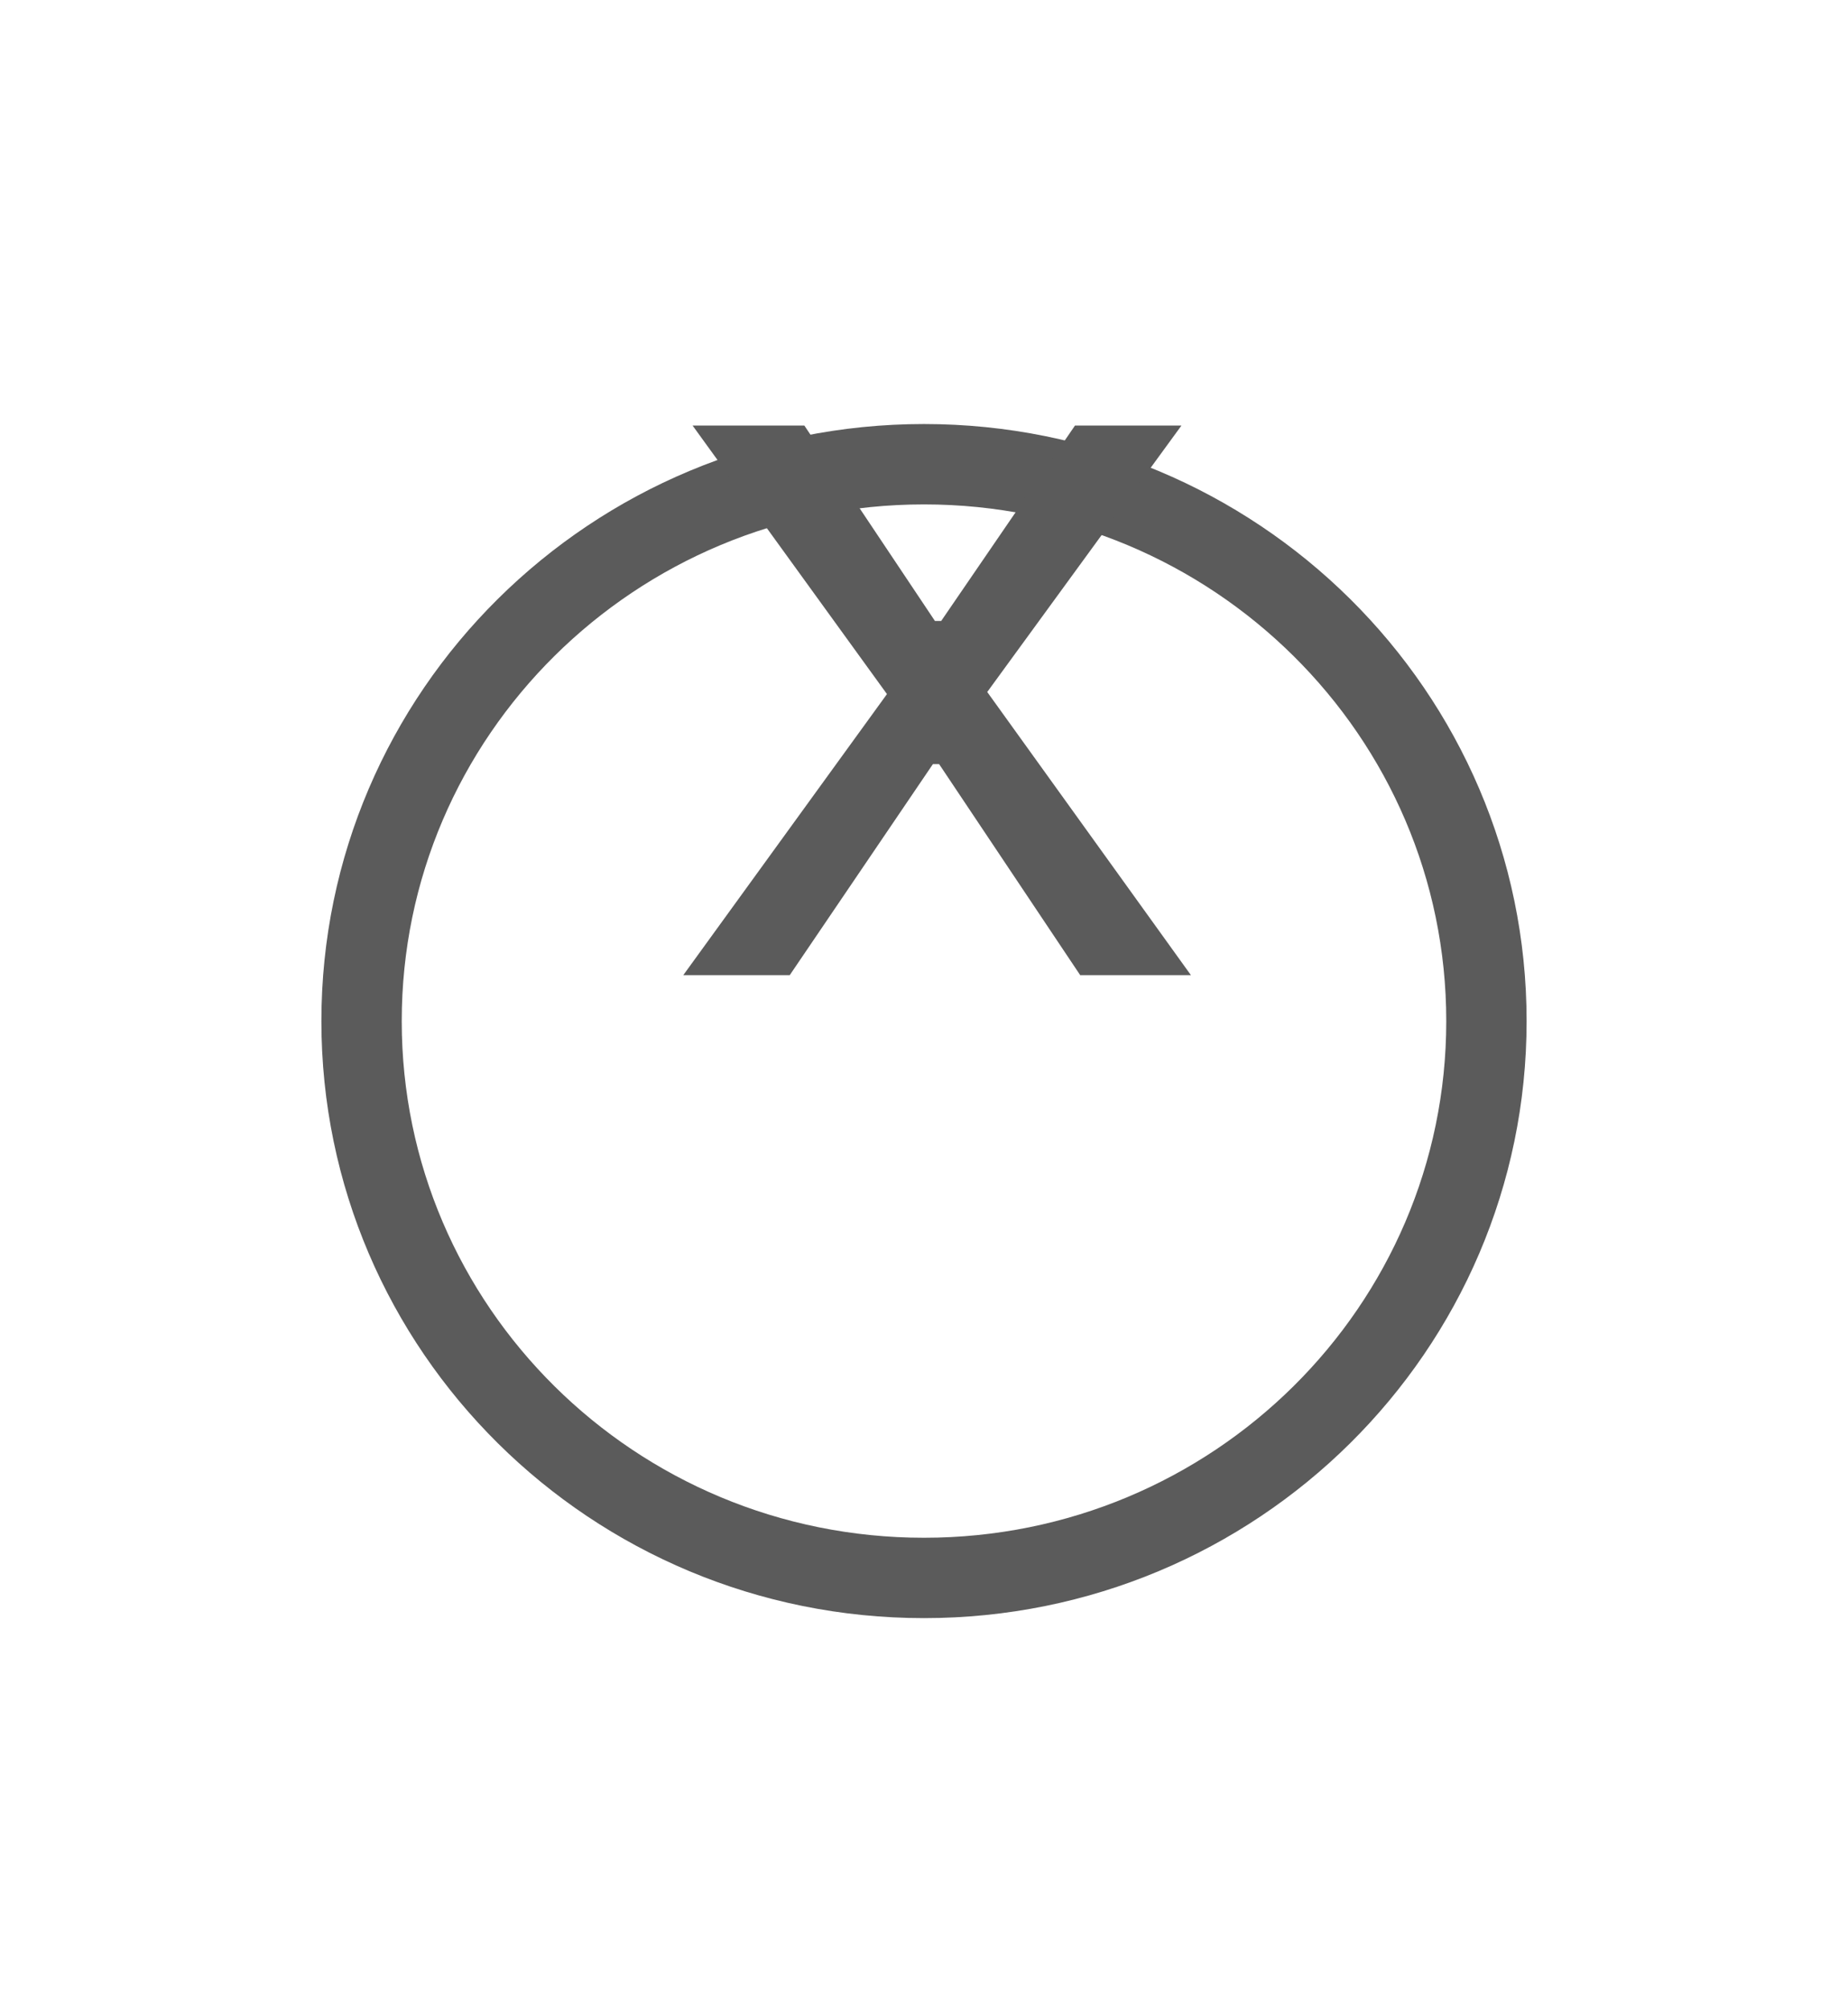 <svg width="23" height="25" viewBox="0 0 23 25" fill="none" xmlns="http://www.w3.org/2000/svg">
<g filter="url(#filter0_d)">
<ellipse cx="11.5" cy="8.705" rx="7.5" ry="7.429" fill="white"/>
<path d="M18.5 8.705C18.5 12.527 15.37 15.633 11.5 15.633C7.629 15.633 4.5 12.527 4.5 8.705C4.5 4.883 7.629 1.776 11.5 1.776C15.37 1.776 18.5 4.883 18.5 8.705Z" stroke="#5B5B5B"/>
</g>
<path d="M11.039 8.636L8.62 5.295H10.011L11.636 7.726H11.714L13.379 5.295H14.704L12.287 8.61L14.822 12.133H13.444L11.688 9.507H11.611L9.829 12.133H8.504L11.039 8.636Z" fill="#5B5B5B"/>
<defs>
<filter id="filter0_d" x="0" y="1.276" width="23" height="22.857" filterUnits="userSpaceOnUse" color-interpolation-filters="sRGB">
<feFlood flood-opacity="0" result="BackgroundImageFix"/>
<feColorMatrix in="SourceAlpha" type="matrix" values="0 0 0 0 0 0 0 0 0 0 0 0 0 0 0 0 0 0 127 0"/>
<feOffset dy="4"/>
<feGaussianBlur stdDeviation="2"/>
<feColorMatrix type="matrix" values="0 0 0 0 0 0 0 0 0 0 0 0 0 0 0 0 0 0 0.25 0"/>
<feBlend mode="normal" in2="BackgroundImageFix" result="effect1_dropShadow"/>
<feBlend mode="normal" in="SourceGraphic" in2="effect1_dropShadow" result="shape"/>
</filter>
</defs>
</svg>
